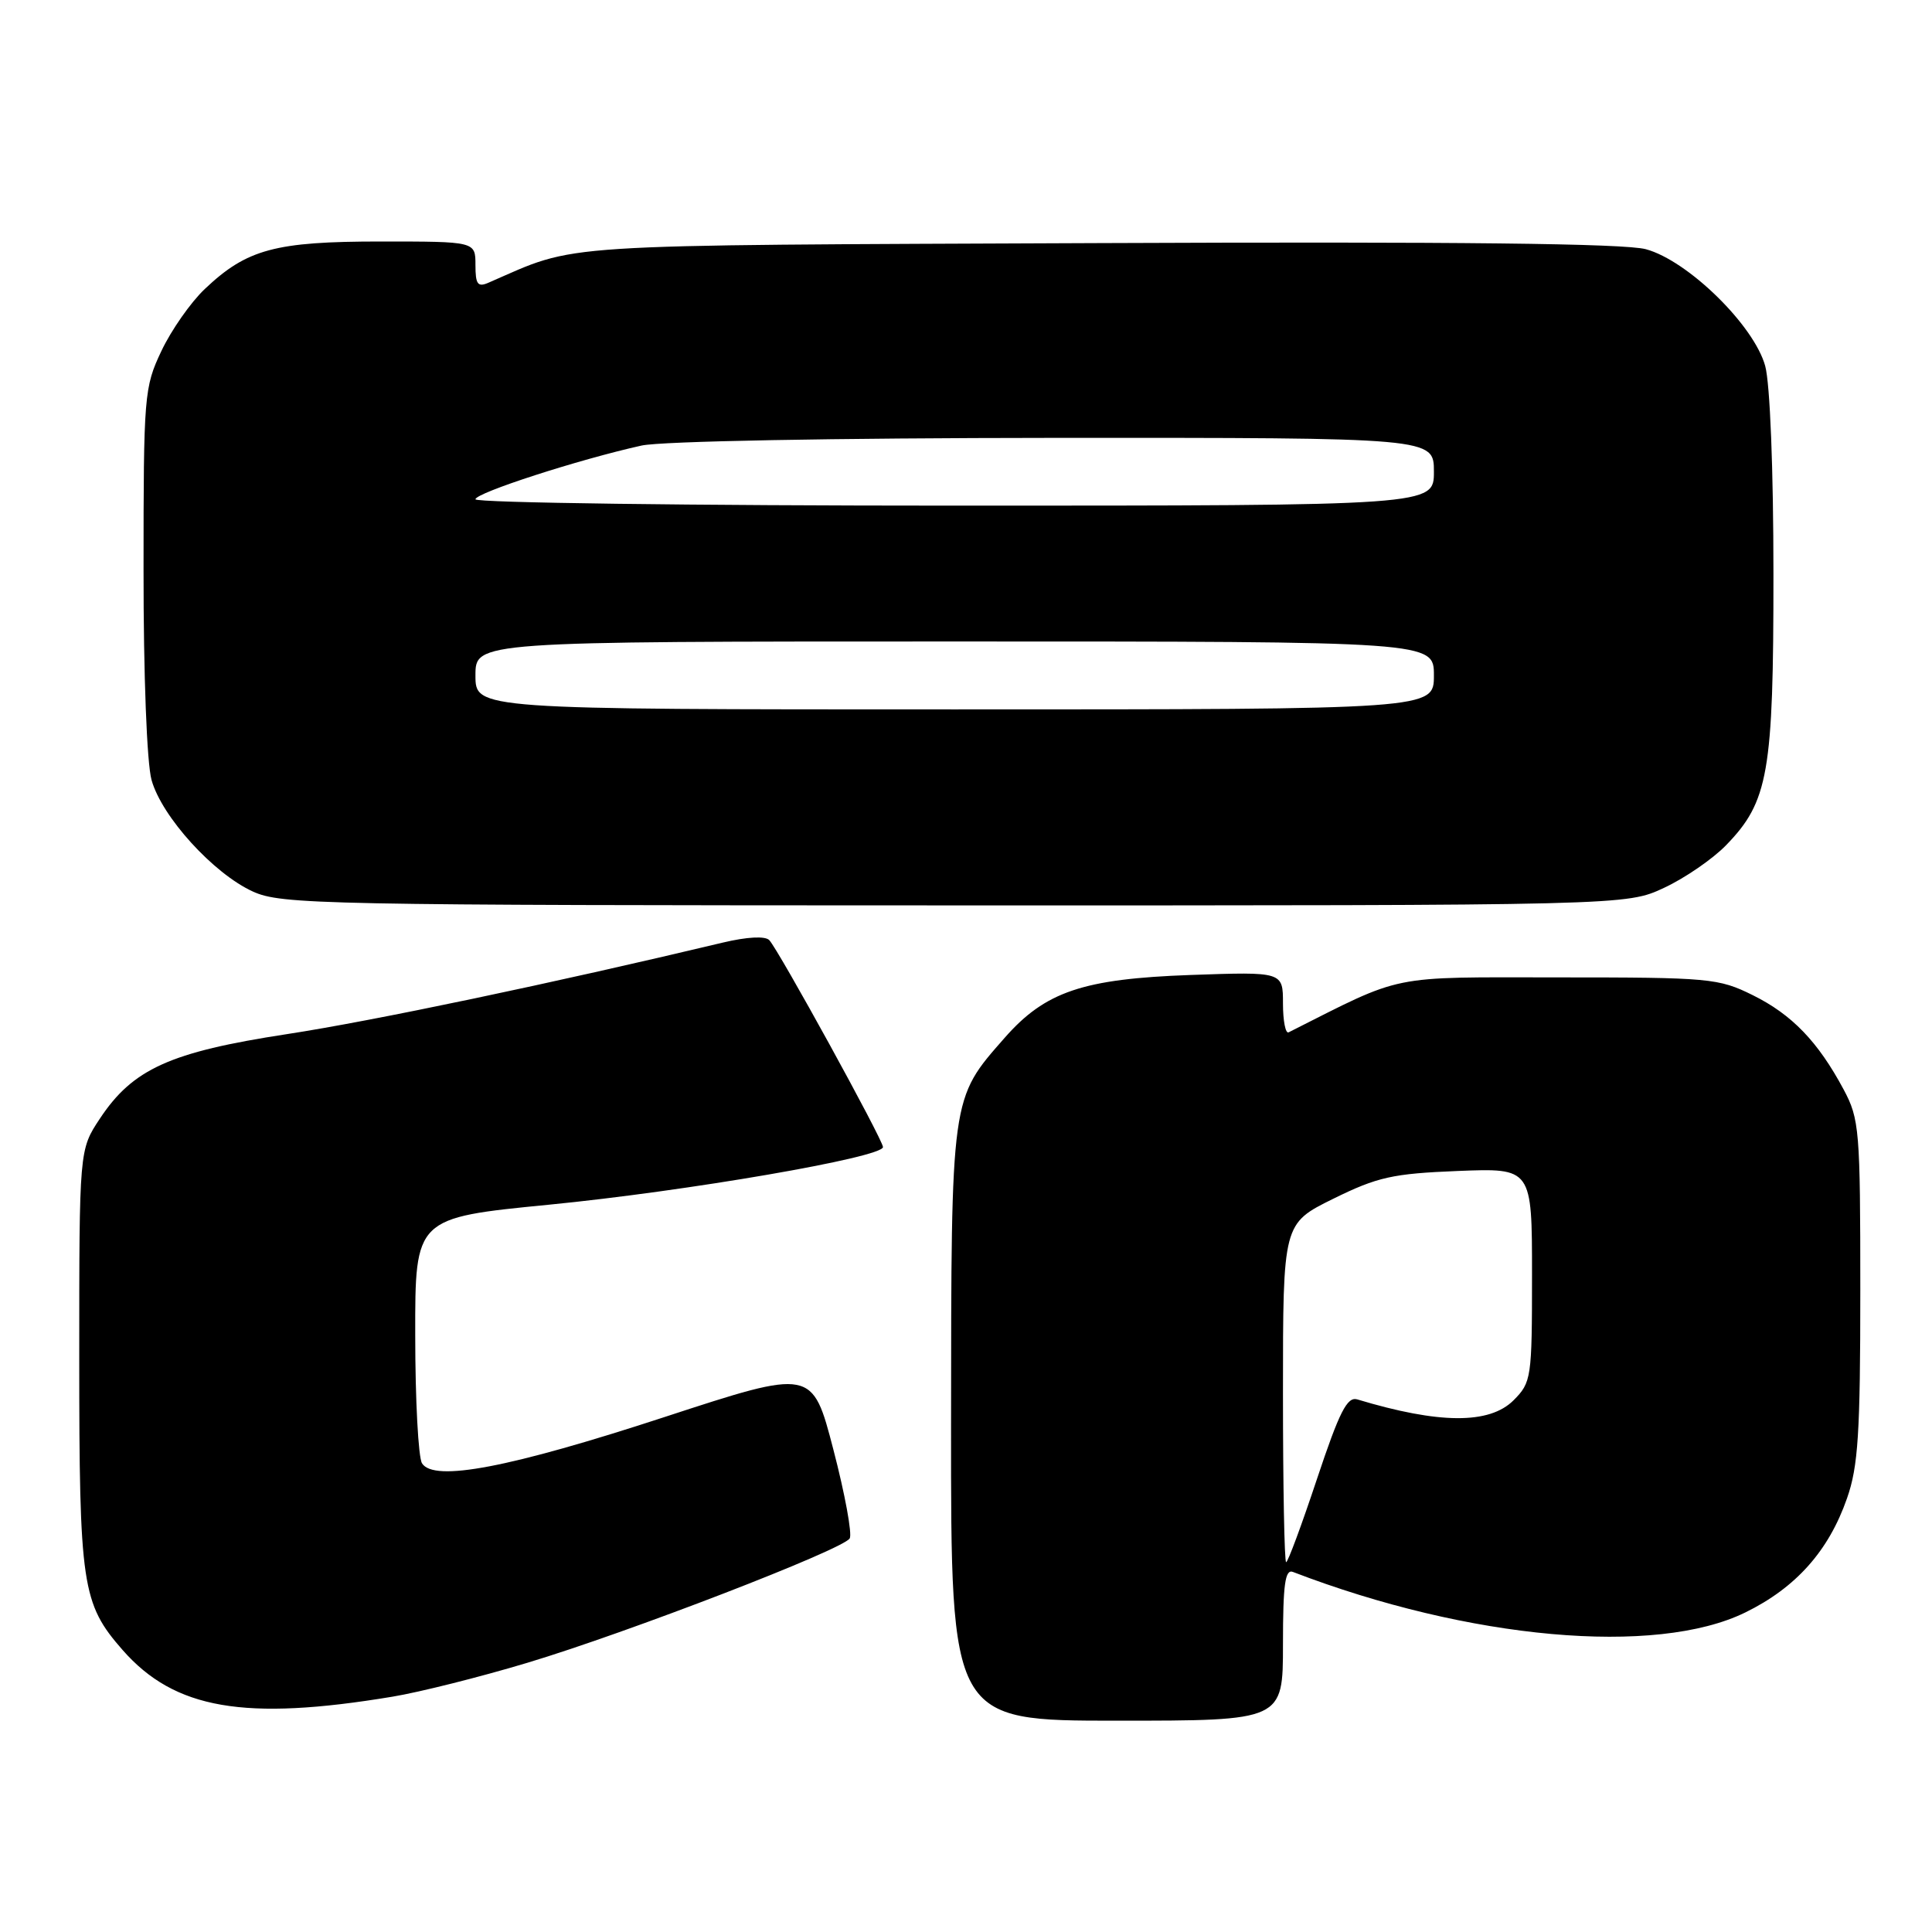 <?xml version="1.0" encoding="UTF-8" standalone="no"?>
<!DOCTYPE svg PUBLIC "-//W3C//DTD SVG 1.1//EN" "http://www.w3.org/Graphics/SVG/1.1/DTD/svg11.dtd" >
<svg xmlns="http://www.w3.org/2000/svg" xmlns:xlink="http://www.w3.org/1999/xlink" version="1.1" viewBox="0 0 256 256">
 <g >
 <path fill="currentColor"
d=" M 170.00 217.89 C 170.00 209.93 170.28 207.89 171.32 208.29 C 194.66 217.25 219.40 219.47 231.26 213.66 C 237.96 210.38 242.31 205.51 244.74 198.53 C 246.22 194.31 246.50 189.89 246.50 171.00 C 246.50 149.72 246.38 148.28 244.30 144.38 C 240.90 138.03 237.45 134.44 232.26 131.87 C 227.72 129.62 226.54 129.51 206.50 129.51 C 183.74 129.50 186.20 129.00 170.75 136.79 C 170.34 137.00 170.00 135.27 170.00 132.96 C 170.00 128.76 170.00 128.76 157.75 129.19 C 143.51 129.70 138.50 131.39 133.12 137.52 C 125.96 145.67 126.05 145.05 126.02 188.75 C 126.00 228.00 126.00 228.00 148.00 228.00 C 170.00 228.00 170.00 228.00 170.00 217.89 Z  M 52.00 224.82 C 55.58 224.23 63.62 222.21 69.87 220.33 C 83.13 216.35 111.67 205.34 112.59 203.85 C 112.94 203.29 111.97 198.00 110.43 192.09 C 107.64 181.36 107.64 181.36 88.07 187.76 C 67.53 194.48 57.50 196.40 55.92 193.90 C 55.43 193.13 55.02 185.50 55.02 176.94 C 55.00 161.37 55.00 161.37 72.73 159.63 C 91.01 157.84 117.00 153.36 117.00 151.99 C 117.00 151.04 103.16 125.86 101.93 124.57 C 101.39 124.01 99.00 124.13 95.77 124.90 C 73.23 130.28 49.35 135.30 38.00 137.03 C 22.54 139.40 17.59 141.64 13.23 148.23 C 10.50 152.35 10.50 152.35 10.50 179.93 C 10.50 210.12 10.85 212.48 16.25 218.64 C 23.14 226.48 32.38 228.08 52.00 224.82 Z  M 220.50 117.64 C 223.25 116.36 226.94 113.82 228.70 112.01 C 234.33 106.22 235.00 102.41 234.99 76.07 C 234.99 62.18 234.54 50.86 233.90 48.50 C 232.43 43.12 223.65 34.52 218.08 33.02 C 215.25 32.26 193.12 32.01 145.75 32.21 C 71.96 32.52 76.82 32.21 64.75 37.45 C 63.30 38.09 63.00 37.69 63.00 35.11 C 63.00 32.00 63.00 32.00 50.47 32.00 C 36.44 32.00 32.71 33.01 27.13 38.30 C 25.27 40.06 22.69 43.75 21.39 46.50 C 19.10 51.33 19.02 52.34 19.02 75.50 C 19.01 89.50 19.46 101.11 20.08 103.35 C 21.43 108.21 28.27 115.74 33.50 118.13 C 37.28 119.85 42.45 119.96 126.50 119.97 C 215.50 119.98 215.50 119.98 220.50 117.64 Z  M 170.00 184.56 C 170.00 162.13 170.00 162.13 176.67 158.84 C 182.54 155.95 184.53 155.51 193.17 155.16 C 203.00 154.77 203.00 154.77 203.00 168.93 C 203.00 182.63 202.92 183.17 200.55 185.55 C 197.35 188.74 190.69 188.70 179.85 185.43 C 178.51 185.02 177.48 187.05 174.51 195.96 C 172.49 202.03 170.65 207.00 170.42 207.00 C 170.19 207.00 170.00 196.90 170.00 184.56 Z  M 63.00 89.50 C 63.00 85.00 63.00 85.00 126.50 85.00 C 190.00 85.00 190.00 85.00 190.00 89.50 C 190.00 94.00 190.00 94.00 126.50 94.00 C 63.00 94.00 63.00 94.00 63.00 89.50 Z  M 63.00 66.16 C 63.00 65.31 76.70 60.88 85.00 59.04 C 87.64 58.46 110.24 58.04 139.75 58.02 C 190.00 58.00 190.00 58.00 190.00 62.50 C 190.00 67.00 190.00 67.00 126.50 67.00 C 91.58 67.00 63.00 66.62 63.00 66.16 Z "/>
</g>
</svg>